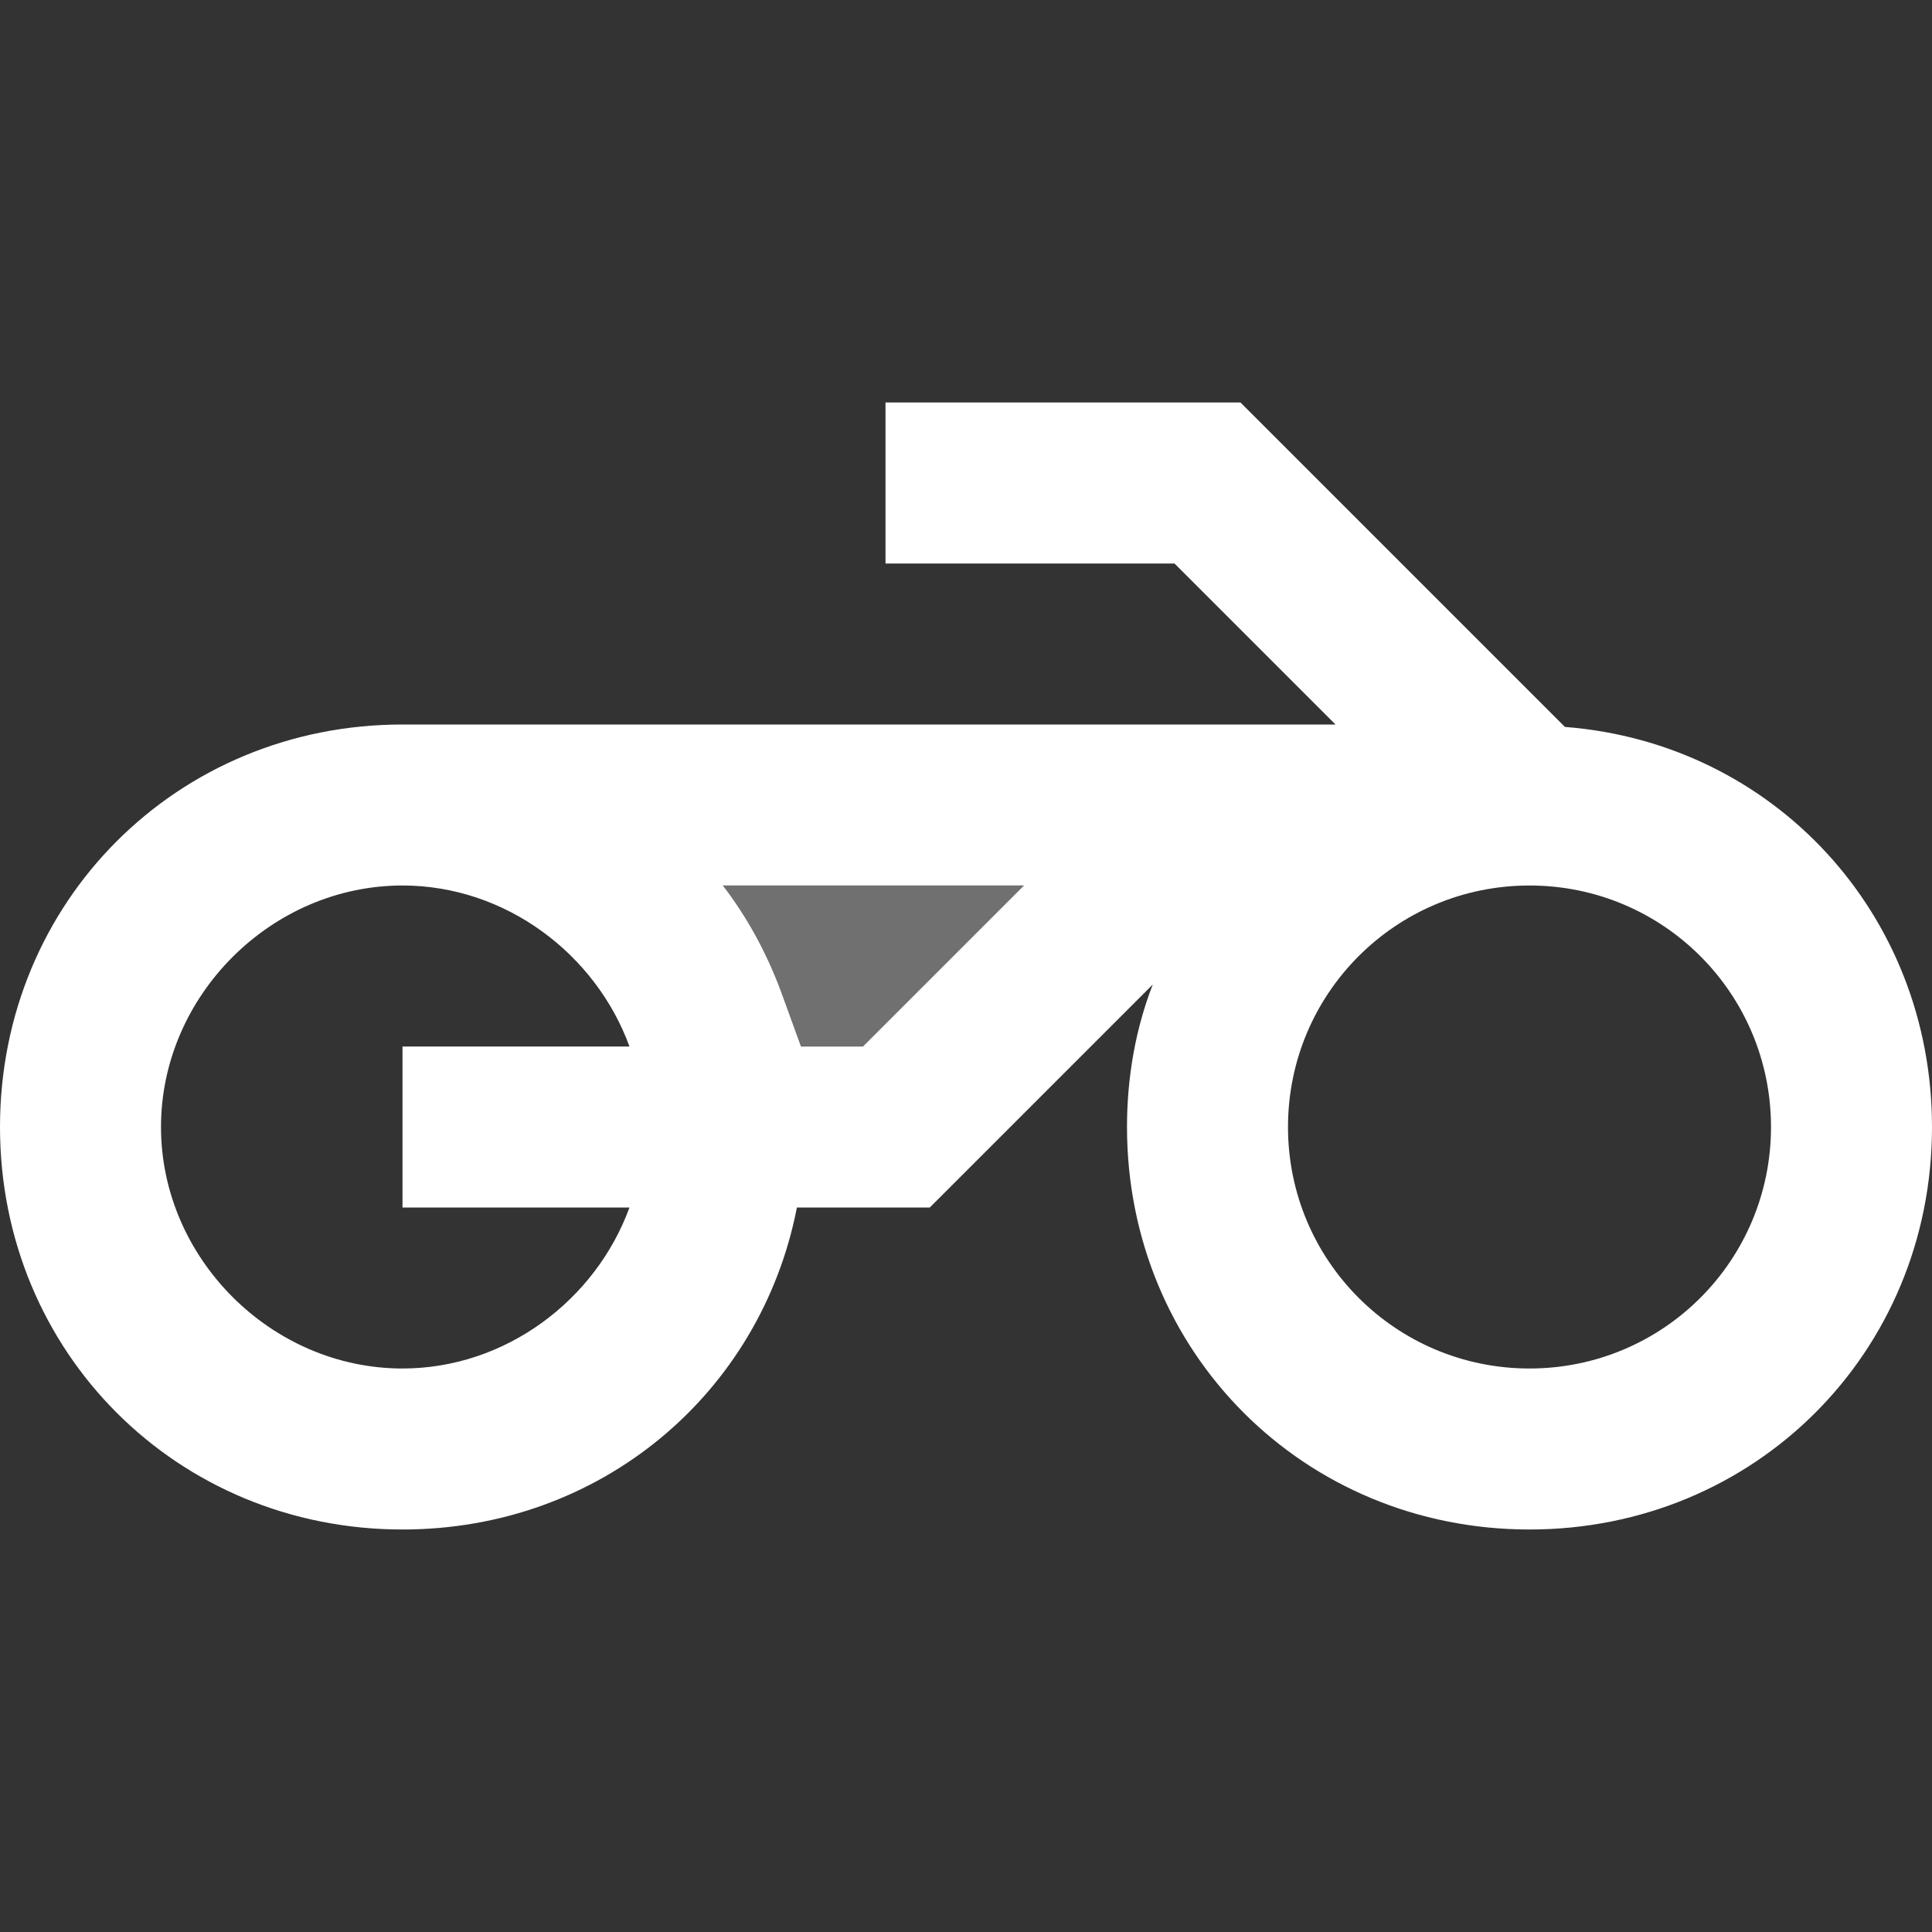 <svg preserveAspectRatio="none" width="100%" height="100%" overflow="visible" style="display: block;" viewBox="0 0 27 27" fill="none" xmlns="http://www.w3.org/2000/svg">
<rect x="0" y="0" width="27" height="27" fill="#333333" stroke="none"/>
<g id="ic:twotone-motorcycle">
<path id="Vector" opacity="0.3" d="M10.912 13.849L11.194 14.625H12.06L14.31 12.375H10.102C10.44 12.814 10.71 13.309 10.912 13.849Z" fill="white"/>
<path id="Vector_2" d="M21.87 10.159L17.336 5.625H12.375V7.875H16.414L18.664 10.125H5.625C2.475 10.125 0 12.6 0 15.75C0 18.9 2.475 21.375 5.625 21.375C8.393 21.375 10.631 19.474 11.137 16.875H12.994L16.11 13.759C15.874 14.366 15.75 15.041 15.75 15.75C15.75 18.9 18.225 21.375 21.375 21.375C24.525 21.375 27 18.9 27 15.75C27 12.769 24.784 10.384 21.87 10.159ZM8.797 16.875C8.325 18.169 7.065 19.125 5.625 19.125C3.791 19.125 2.25 17.584 2.25 15.75C2.25 13.916 3.791 12.375 5.625 12.375C7.065 12.375 8.325 13.331 8.797 14.625H5.625V16.875H8.797ZM12.06 14.625H11.194L10.912 13.849C10.71 13.309 10.44 12.814 10.102 12.375H14.31L12.06 14.625ZM21.375 19.125C19.508 19.125 18 17.617 18 15.75C18 13.883 19.508 12.375 21.375 12.375C23.242 12.375 24.75 13.883 24.75 15.75C24.75 17.617 23.242 19.125 21.375 19.125Z" fill="white"/>
</g>
</svg>

